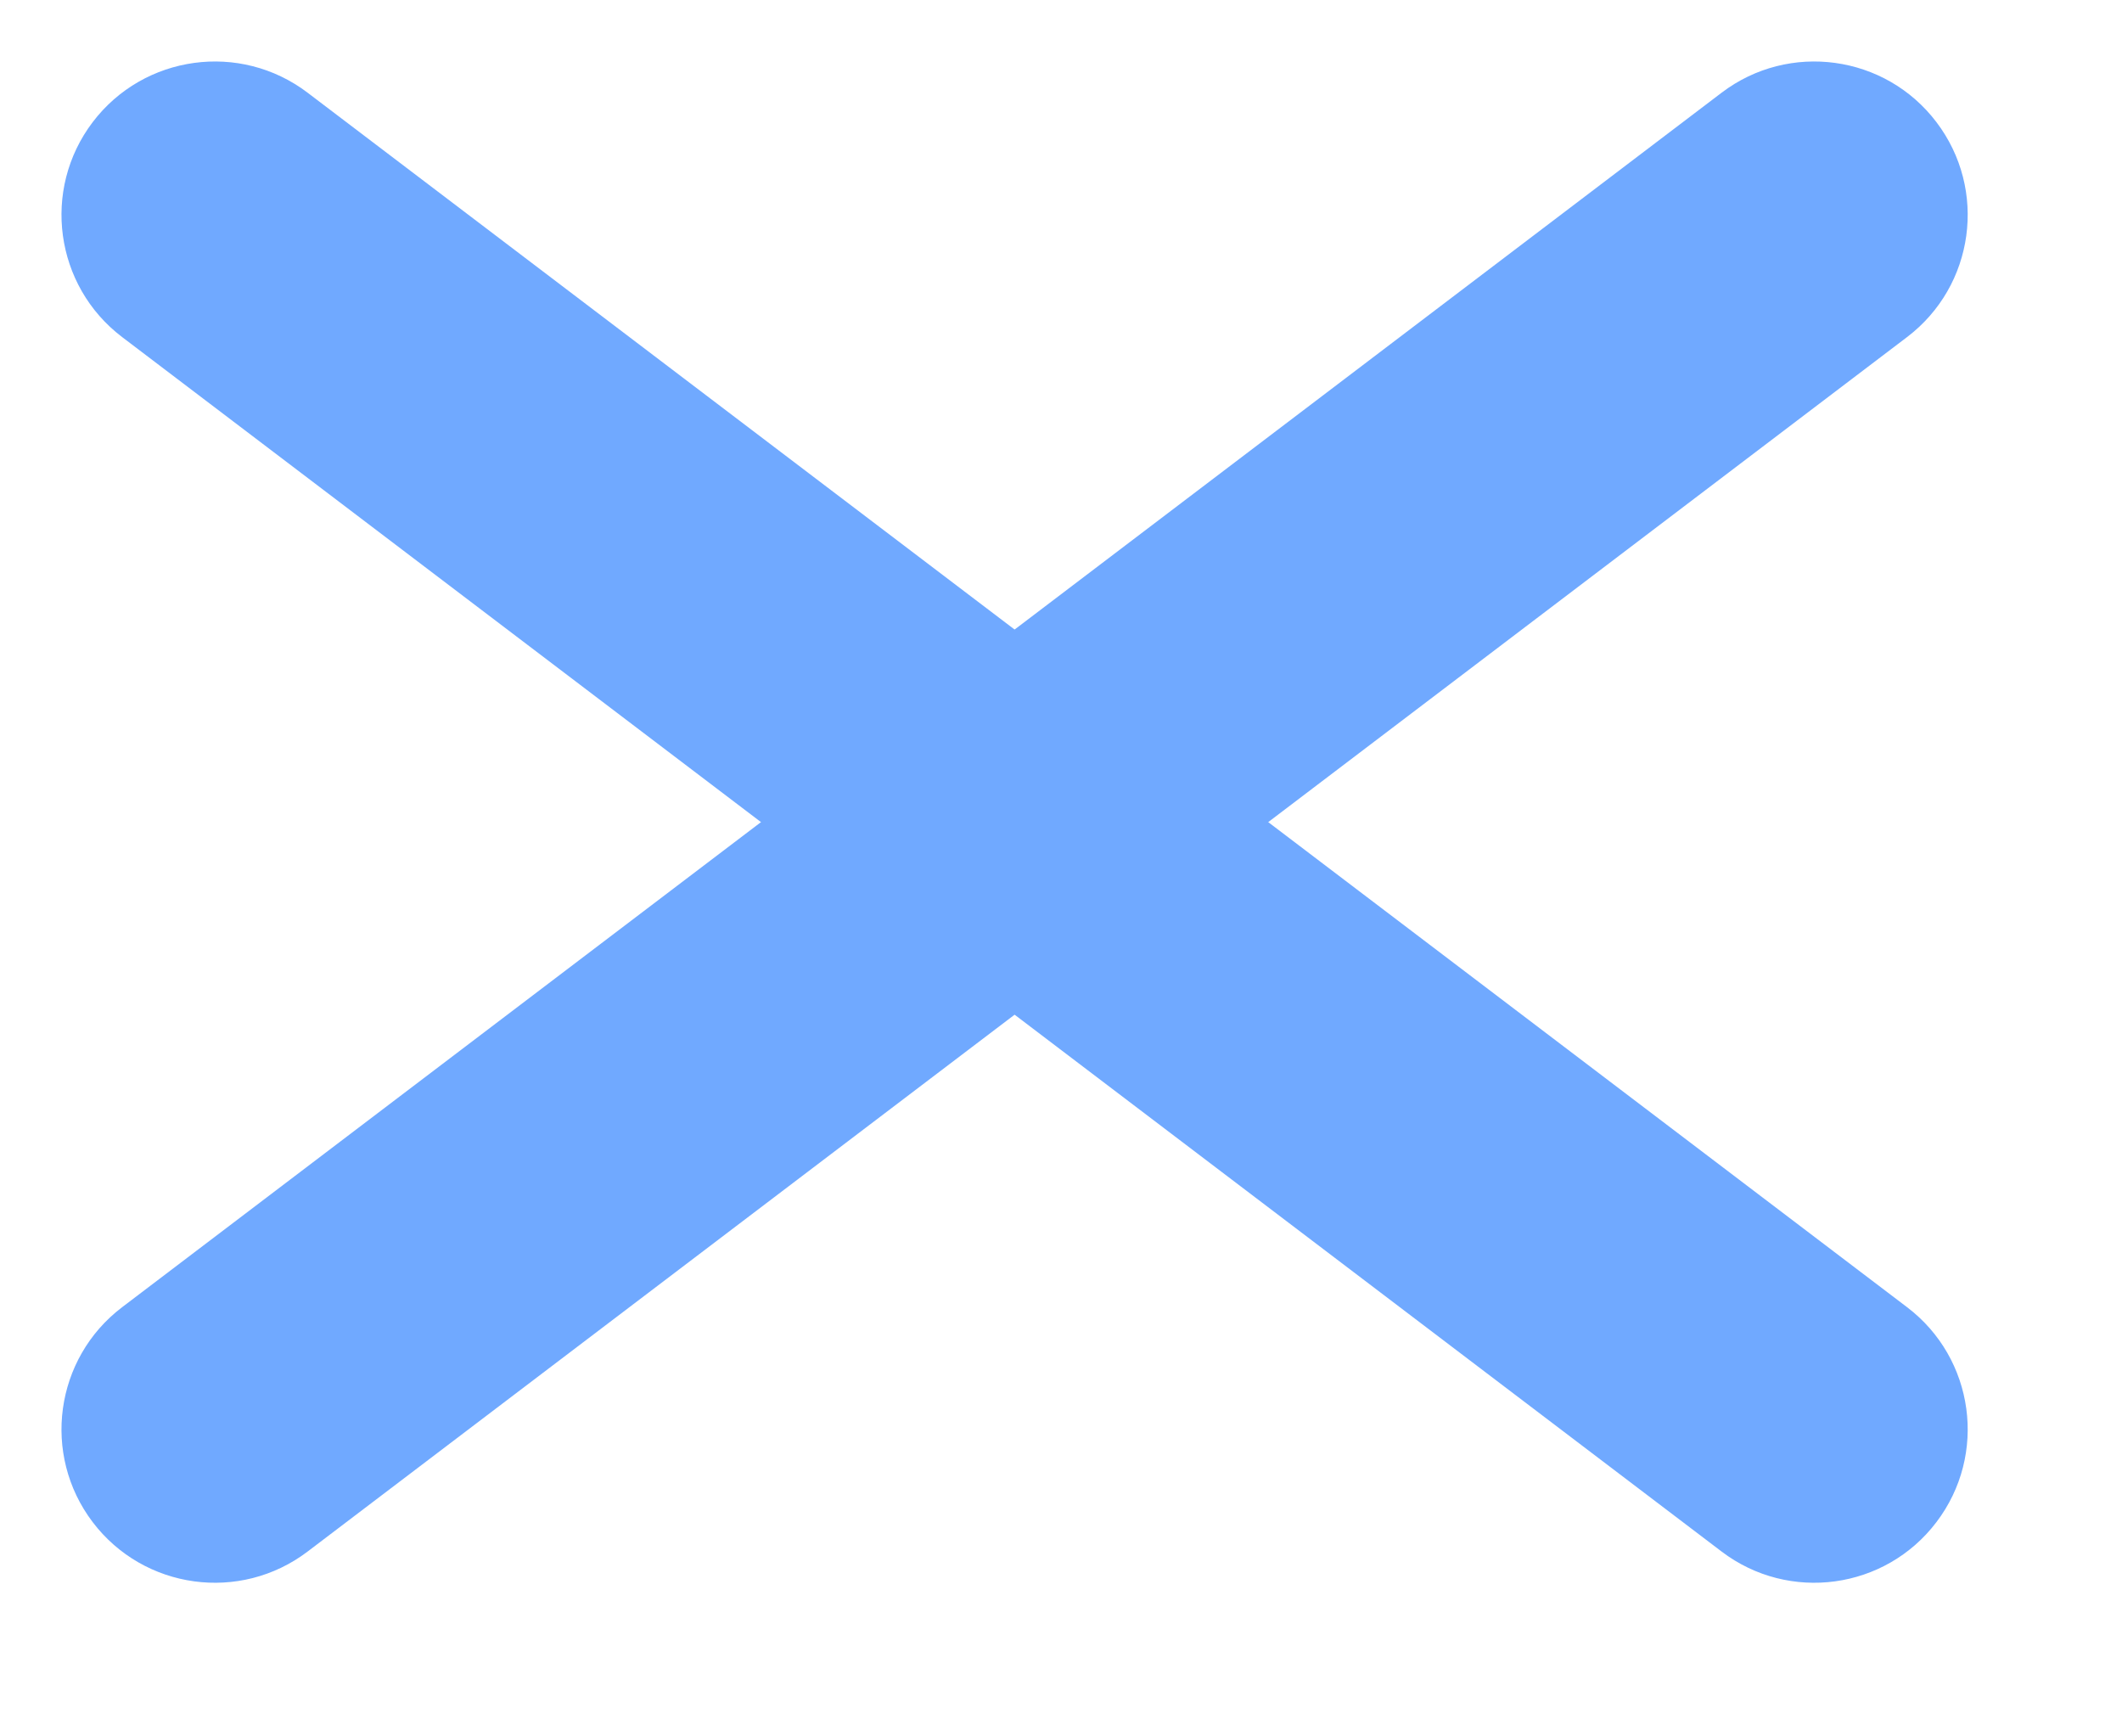 <svg width="22" height="18" viewBox="0 0 22 18" fill="none" xmlns="http://www.w3.org/2000/svg">
<path d="M0.961 15.779C1.492 16.478 2.49 16.615 3.189 16.084L11.48 9.789L19.772 3.494C20.471 2.963 20.608 1.966 20.076 1.266C19.546 0.567 18.548 0.43 17.849 0.961L1.266 13.551C0.567 14.082 0.43 15.079 0.961 15.779Z" fill="#70A9FF"/>
<path d="M20.076 15.779C19.546 16.478 18.548 16.615 17.849 16.084L9.558 9.789L1.266 3.494C0.567 2.963 0.43 1.966 0.961 1.266C1.492 0.567 2.49 0.43 3.189 0.961L19.772 13.551C20.471 14.082 20.608 15.079 20.076 15.779Z" fill="#70A9FF"/>
</svg>
